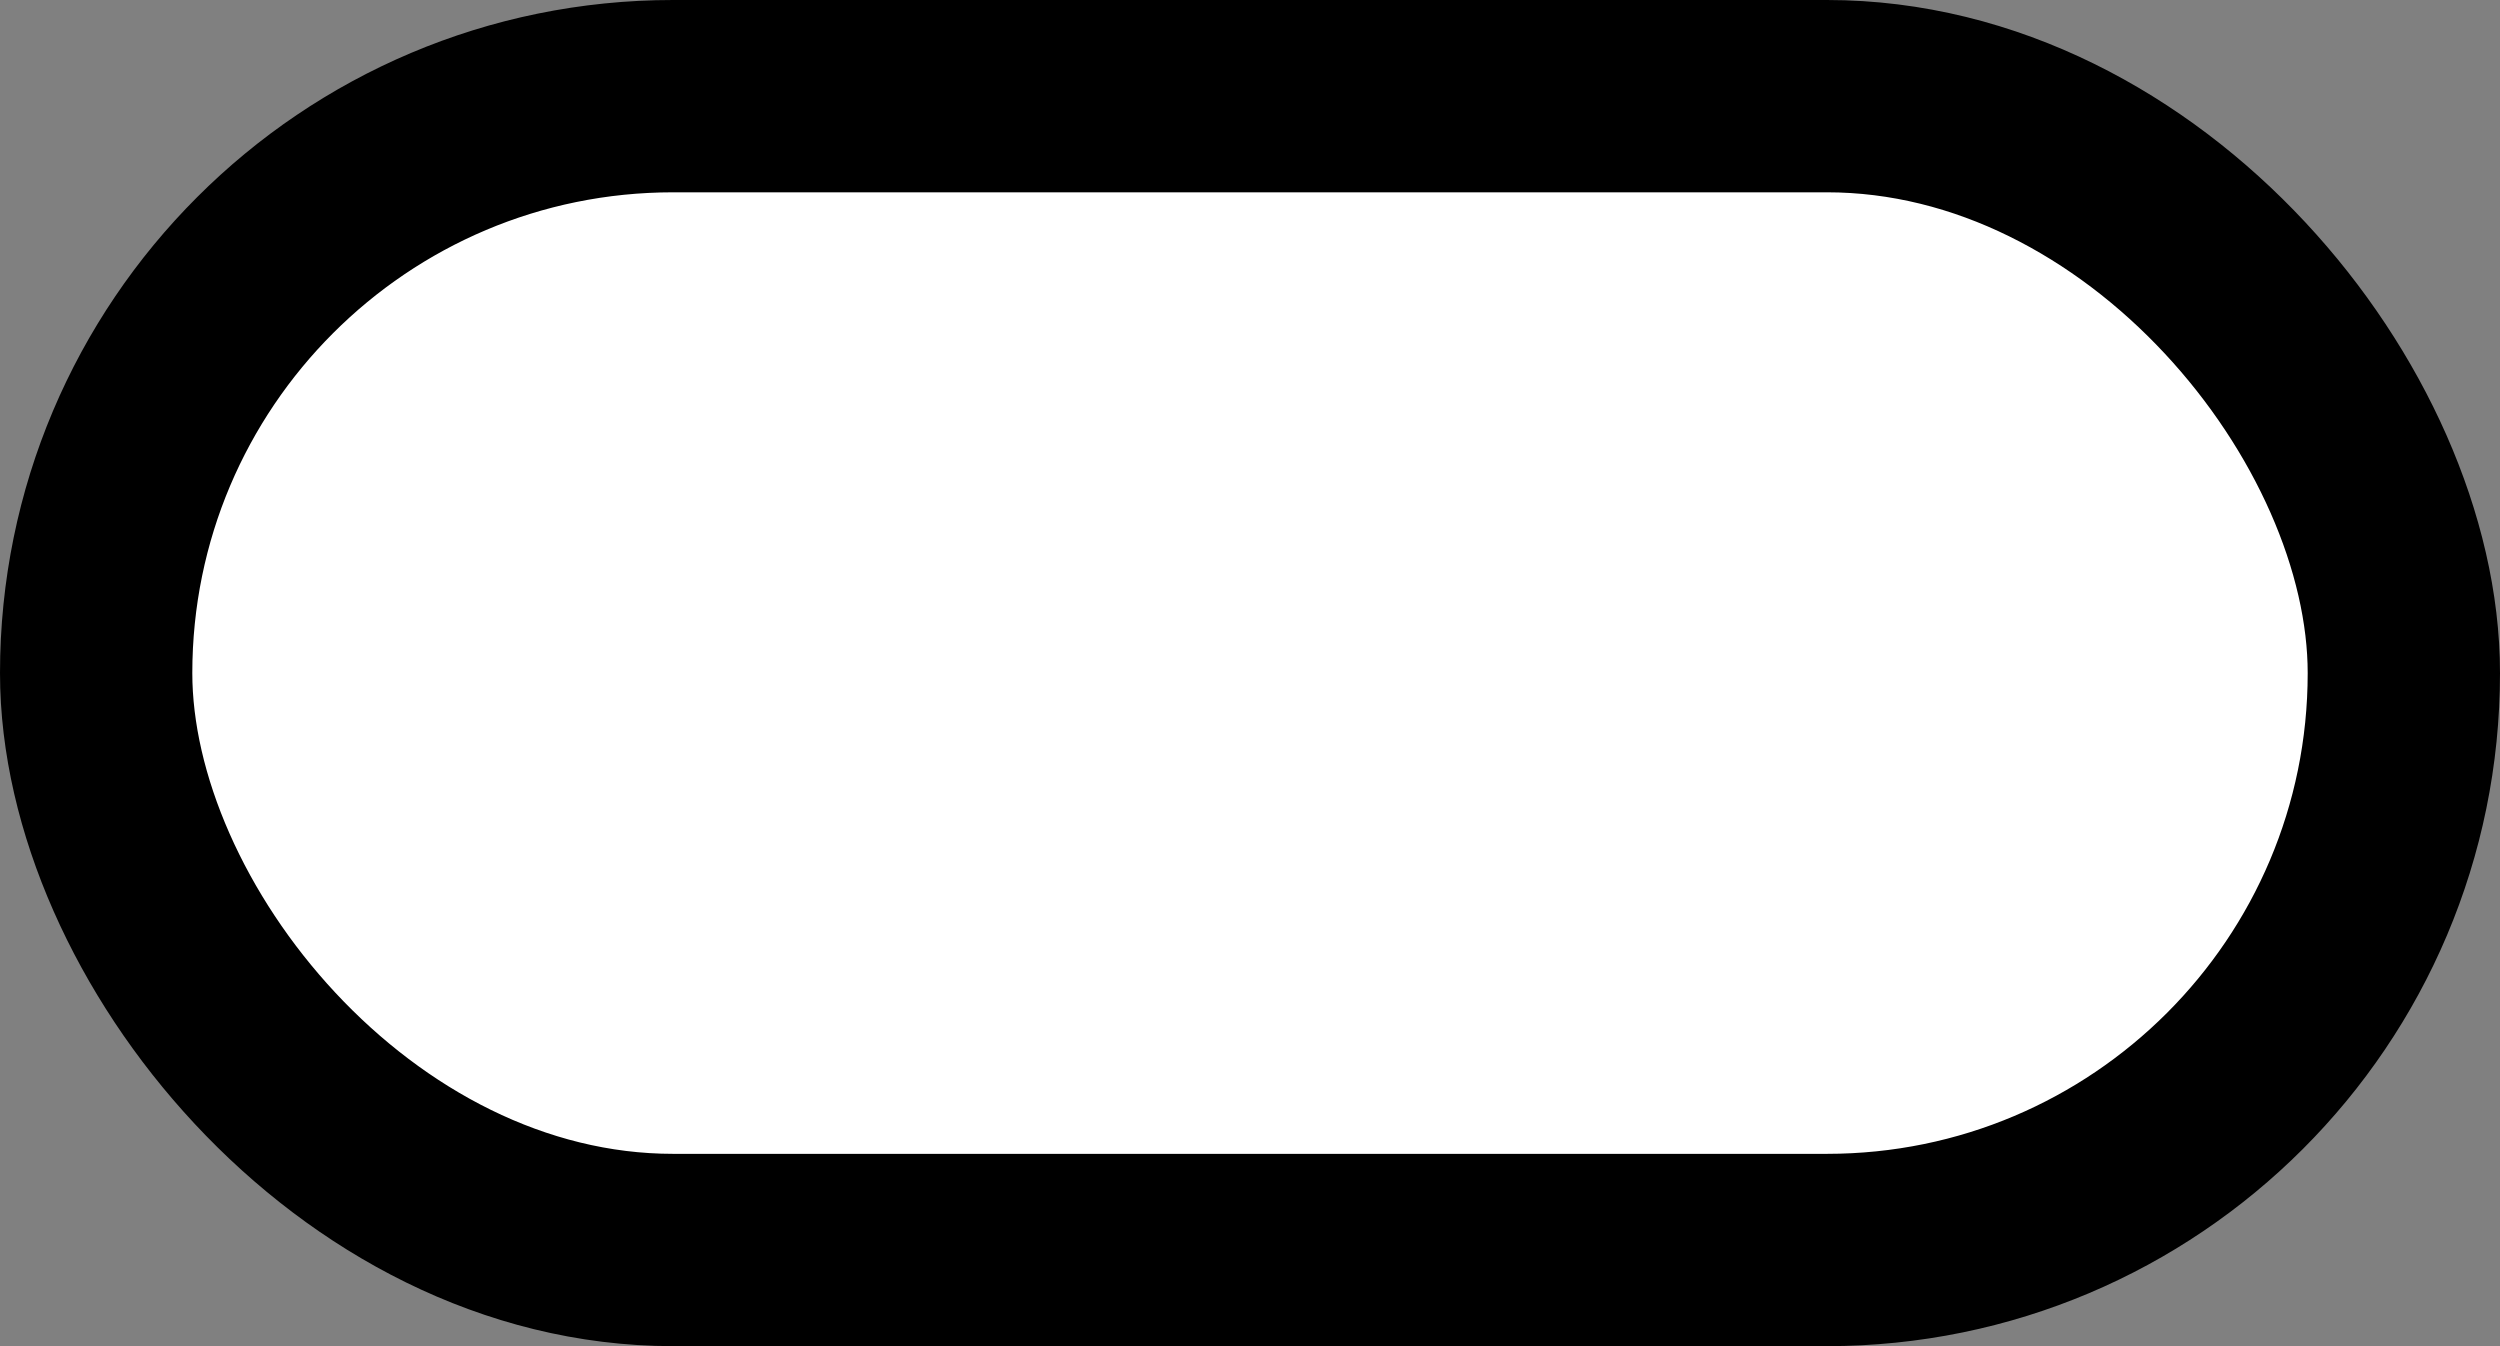 <svg width="13" height="7" viewBox="0 0 13 7" fill="none" xmlns="http://www.w3.org/2000/svg">
<rect x="0" y="0" width="13" height="7" fill="#808080" stroke="none"/>
<rect x="0.5" y="0.5" width="12" height="6" rx="3" fill="white" stroke="black"/>
</svg>
